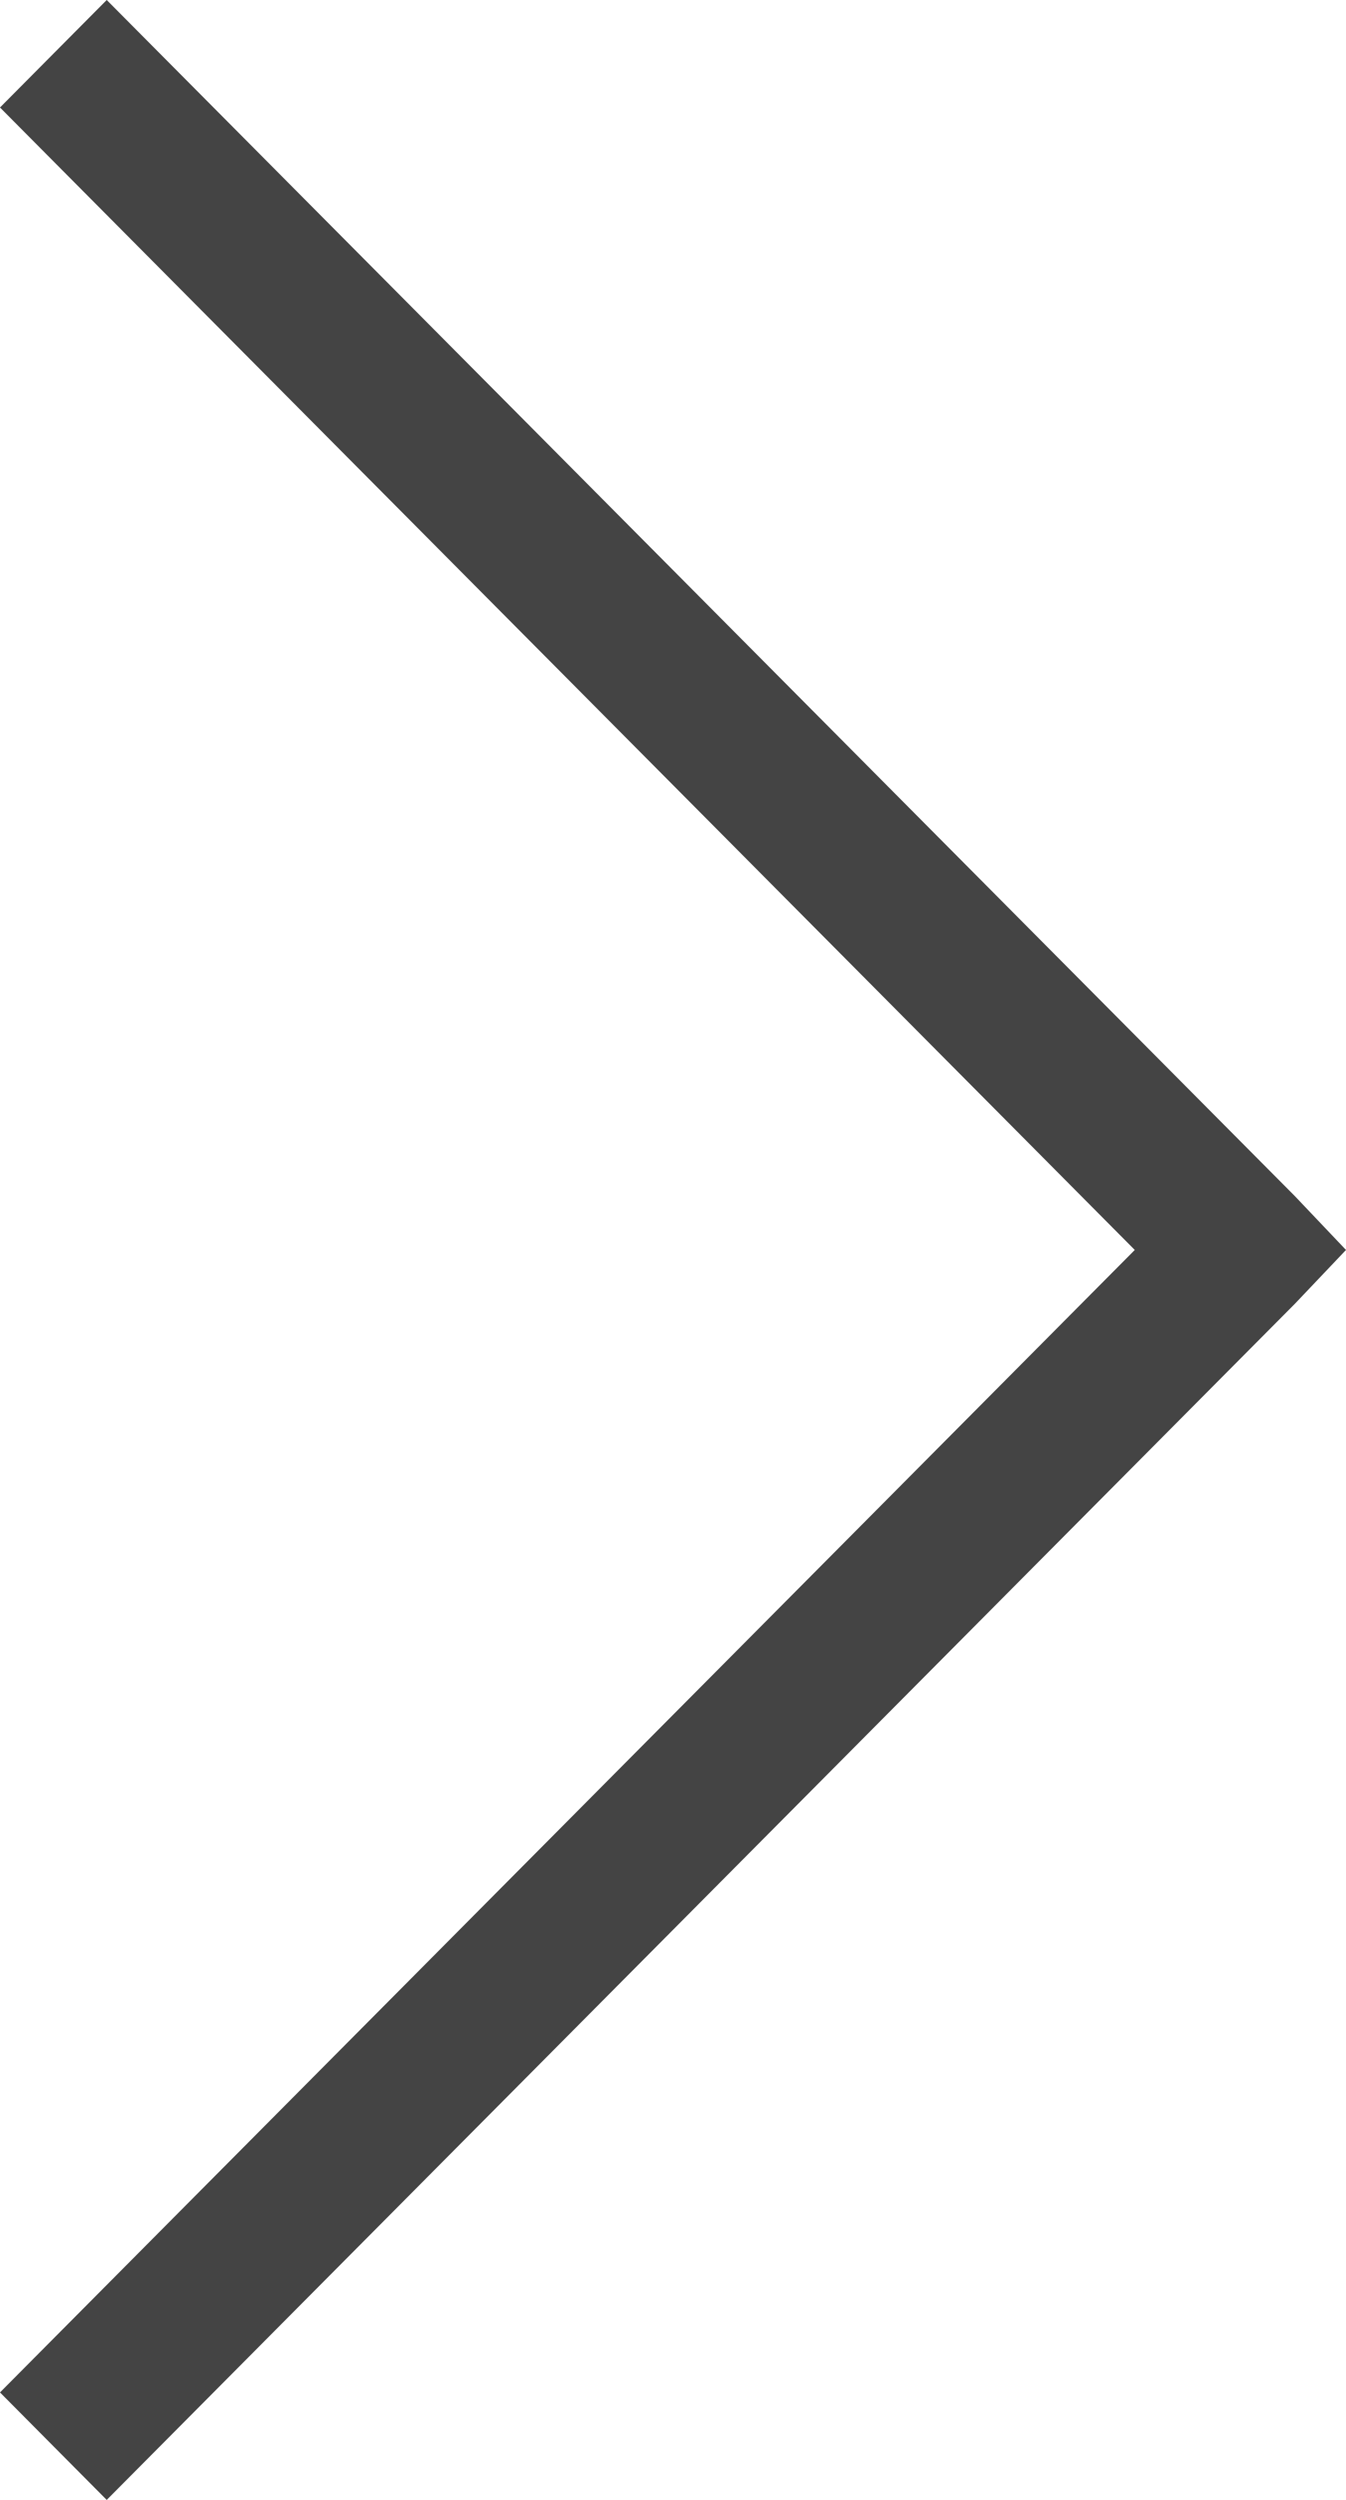 <svg width="14" height="26" viewBox="0 0 14 26" fill="none" xmlns="http://www.w3.org/2000/svg">
<path d="M1.11 0L0 1.118L11.803 13L0 24.882L1.11 26L13.469 13.559L14 13L13.469 12.441L1.11 0Z" fill="#444444"/>
</svg>
